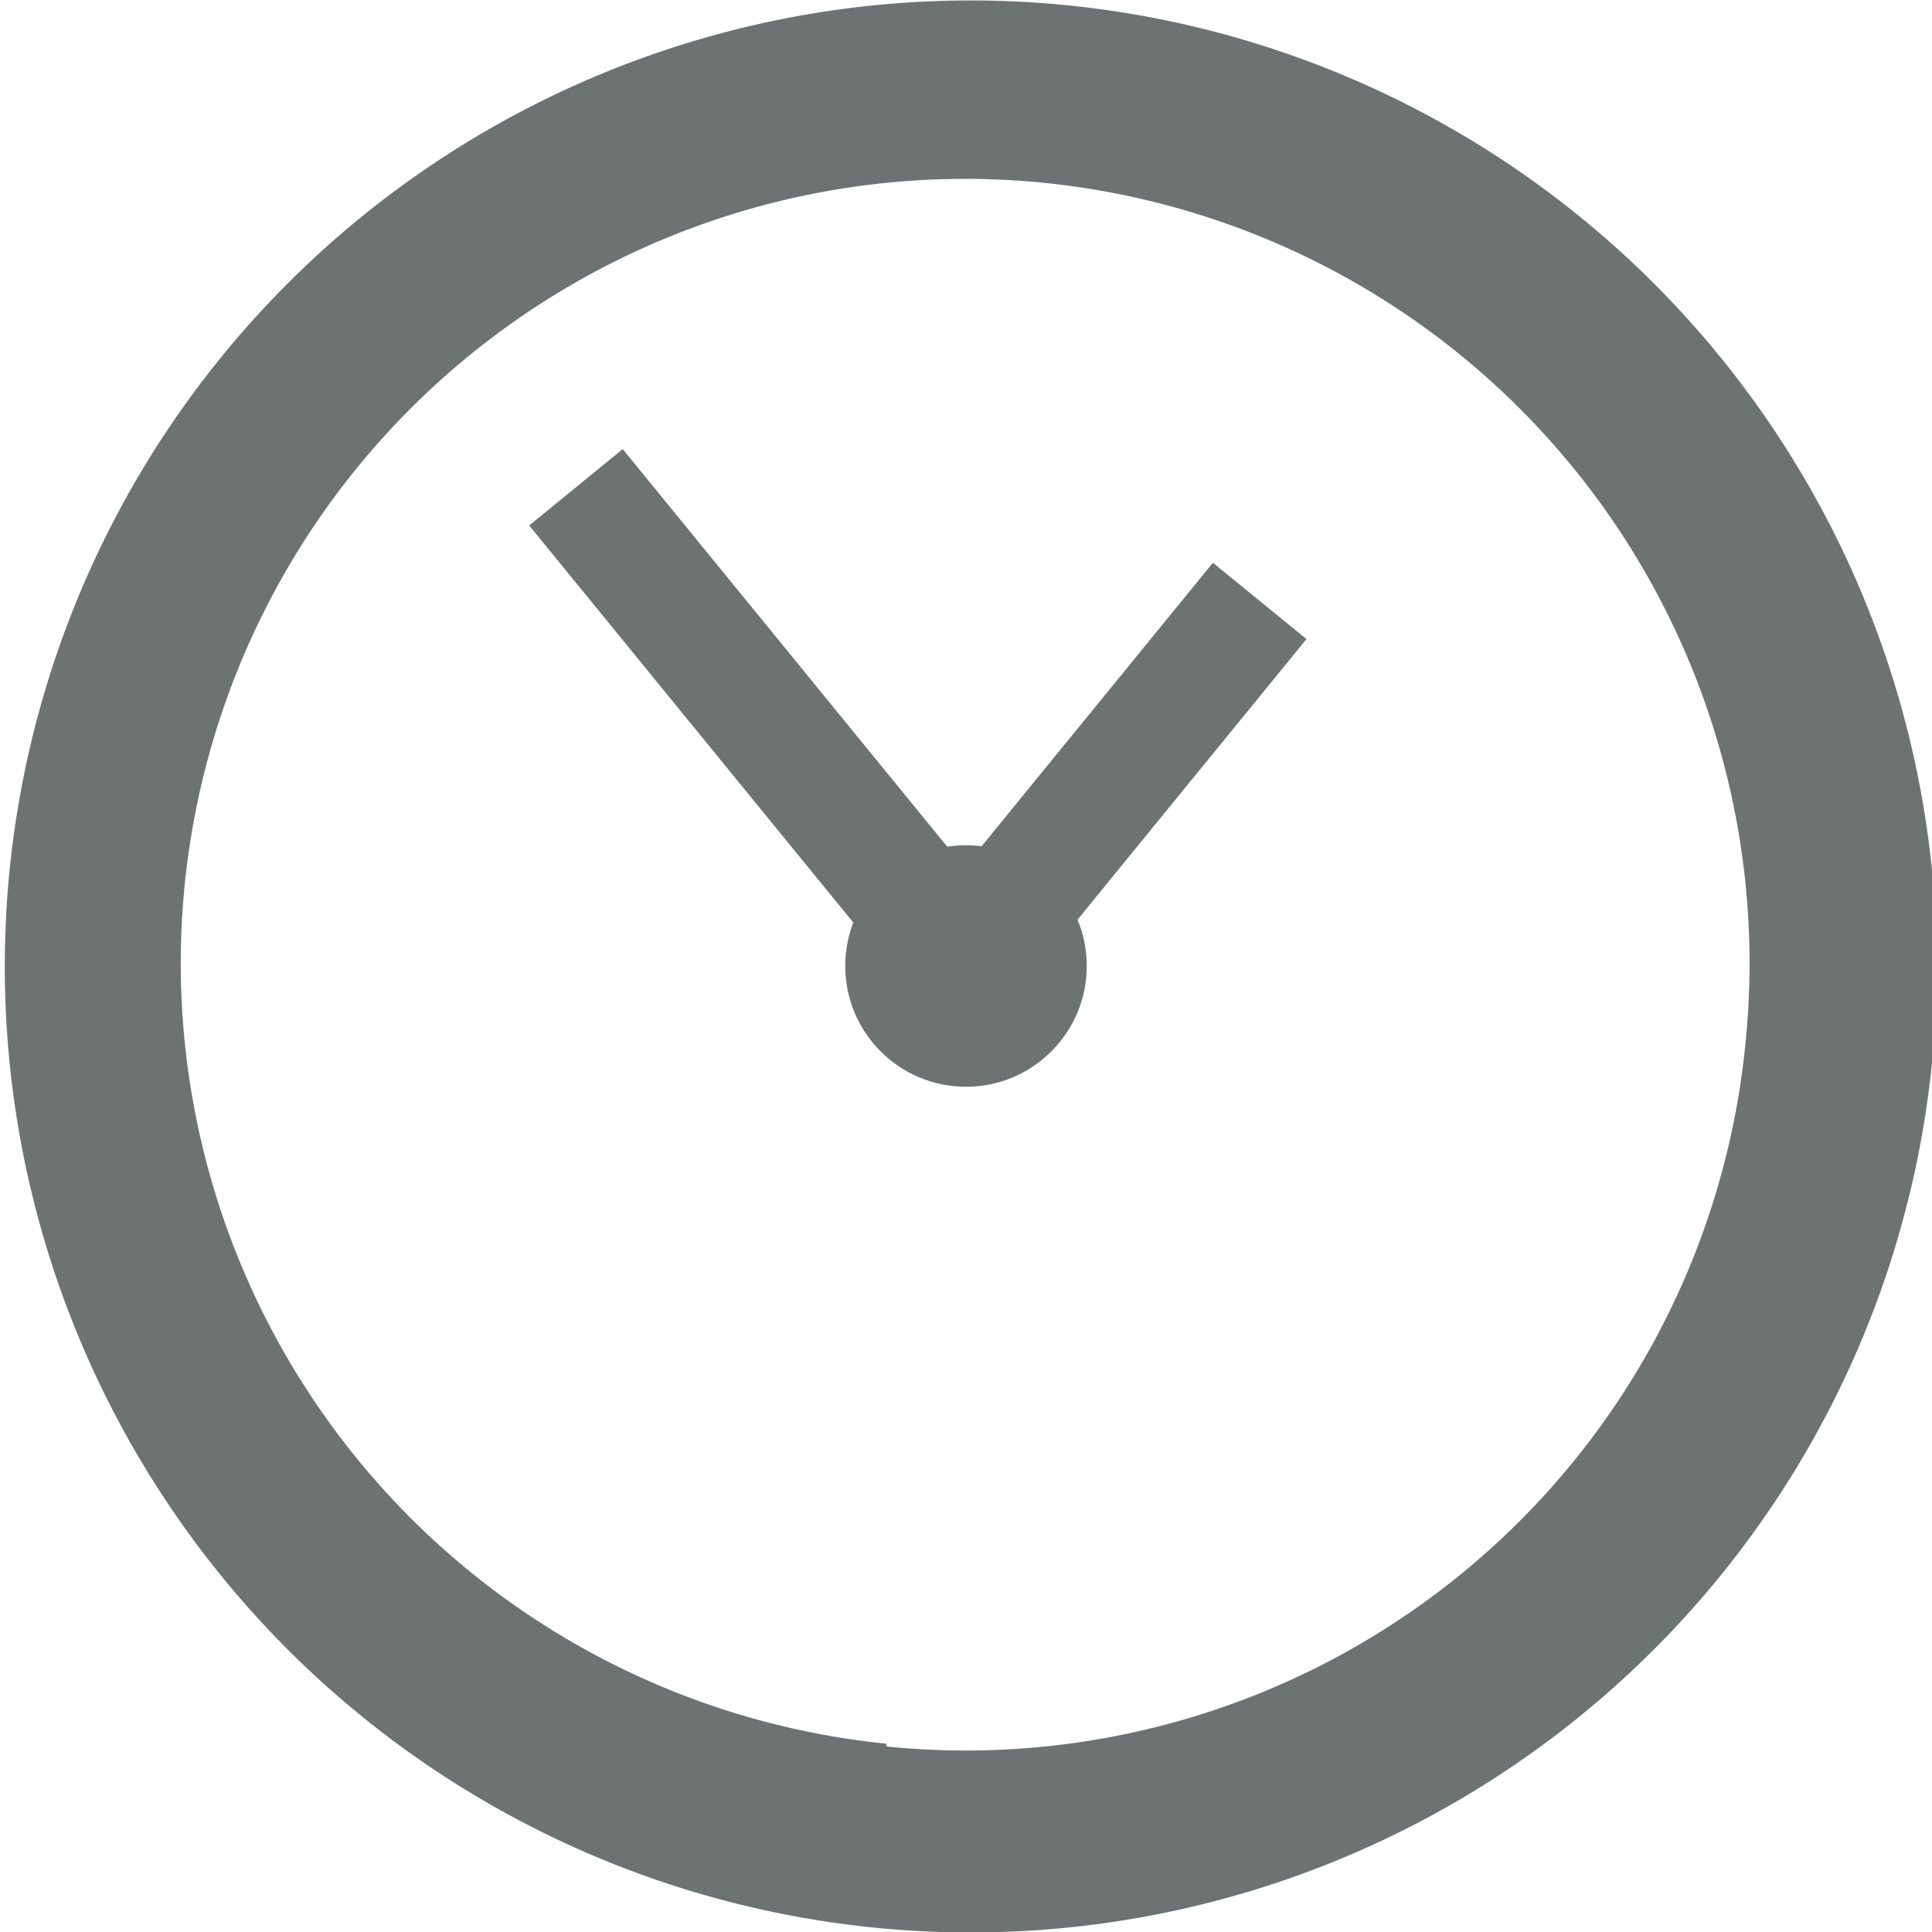 <svg xmlns="http://www.w3.org/2000/svg" viewBox="0 0 20 20"><defs><style>.cls-1{fill:#6d7373;}</style></defs><g id="레이어_2" data-name="레이어 2"><g id="레이어_1-2" data-name="레이어 1"><path class="cls-1" d="M11,.05A10,10,0,1,0,20,11,10,10,0,0,0,11,.05Zm-1.83,18a8.12,8.12,0,1,1,8.9-7.26A8.11,8.11,0,0,1,9.18,18.08Z"/><circle class="cls-1" cx="10" cy="10" r="1.25"/><rect class="cls-1" x="7.51" y="4.27" width="1.25" height="6.87" transform="translate(-3.04 6.88) rotate(-39.22)"/><rect class="cls-1" x="8.67" y="7.67" width="5.35" height="1.25" transform="translate(-2.25 11.84) rotate(-50.79)"/></g></g></svg>